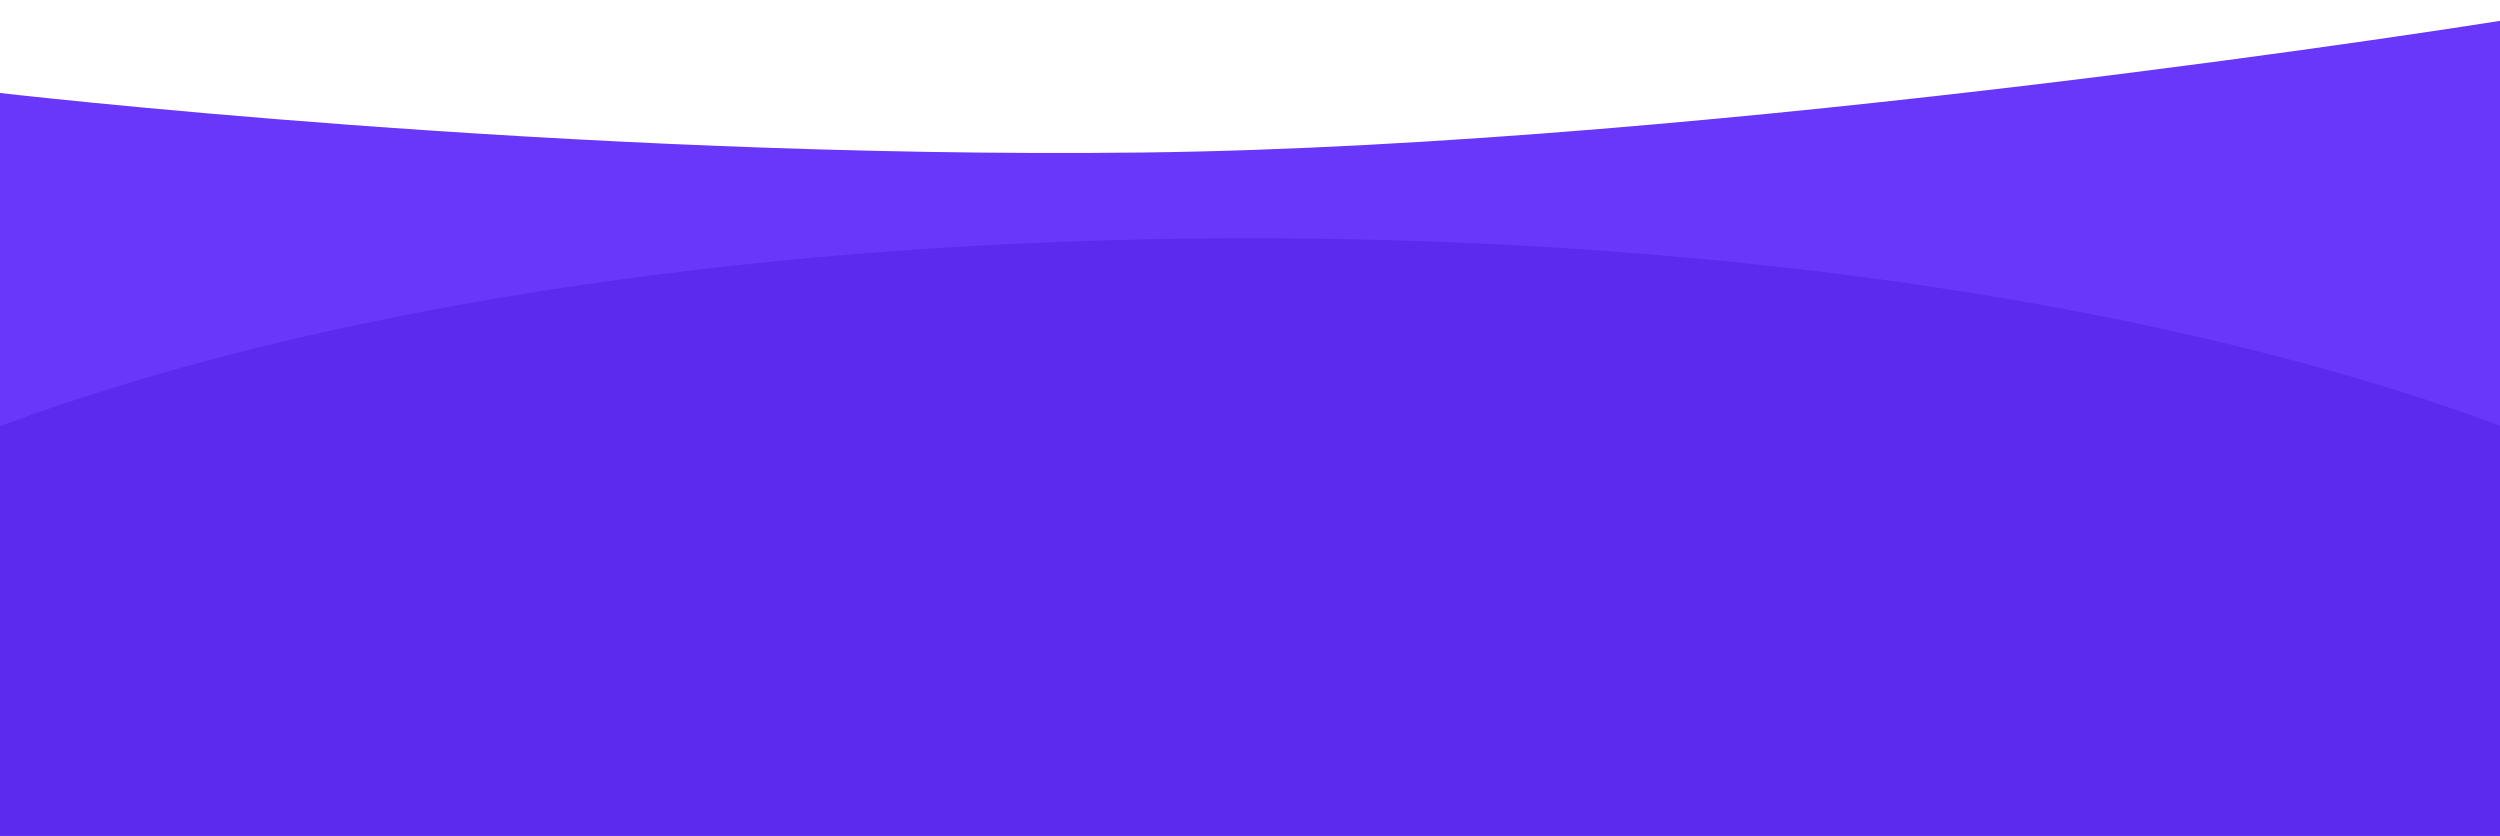 <svg xmlns="http://www.w3.org/2000/svg" xmlns:xlink="http://www.w3.org/1999/xlink" width="1920" height="642" viewBox="0 0 1920 642">
  <defs>
    <clipPath id="clip-path">
      <rect id="Rectangle_242" data-name="Rectangle 242" width="1920" height="642" transform="translate(0 9446)" fill="#fff"/>
    </clipPath>
  </defs>
  <g id="Mask_Group_57" data-name="Mask Group 57" transform="translate(0 -9446)" clip-path="url(#clip-path)">
    <path id="Path_34" data-name="Path 34" d="M1561.437,883.673H-362.637V312.087s437.93,51.438,881.974,46.166,1042.1-101.126,1042.1-101.126Z" transform="translate(358.637 9204.873)" fill="#6837fa"/>
    <path id="Path_35" data-name="Path 35" d="M1895.761,799.85a152.926,152.926,0,0,0,1.139-18.46c0-243.251-580.911-440.44-1297.5-440.44S-698.1,538.139-698.1,781.39a152.888,152.888,0,0,0,1.139,18.46Z" transform="translate(361.1 9288.05)" fill="#5b2aee"/>
  </g>
</svg>
